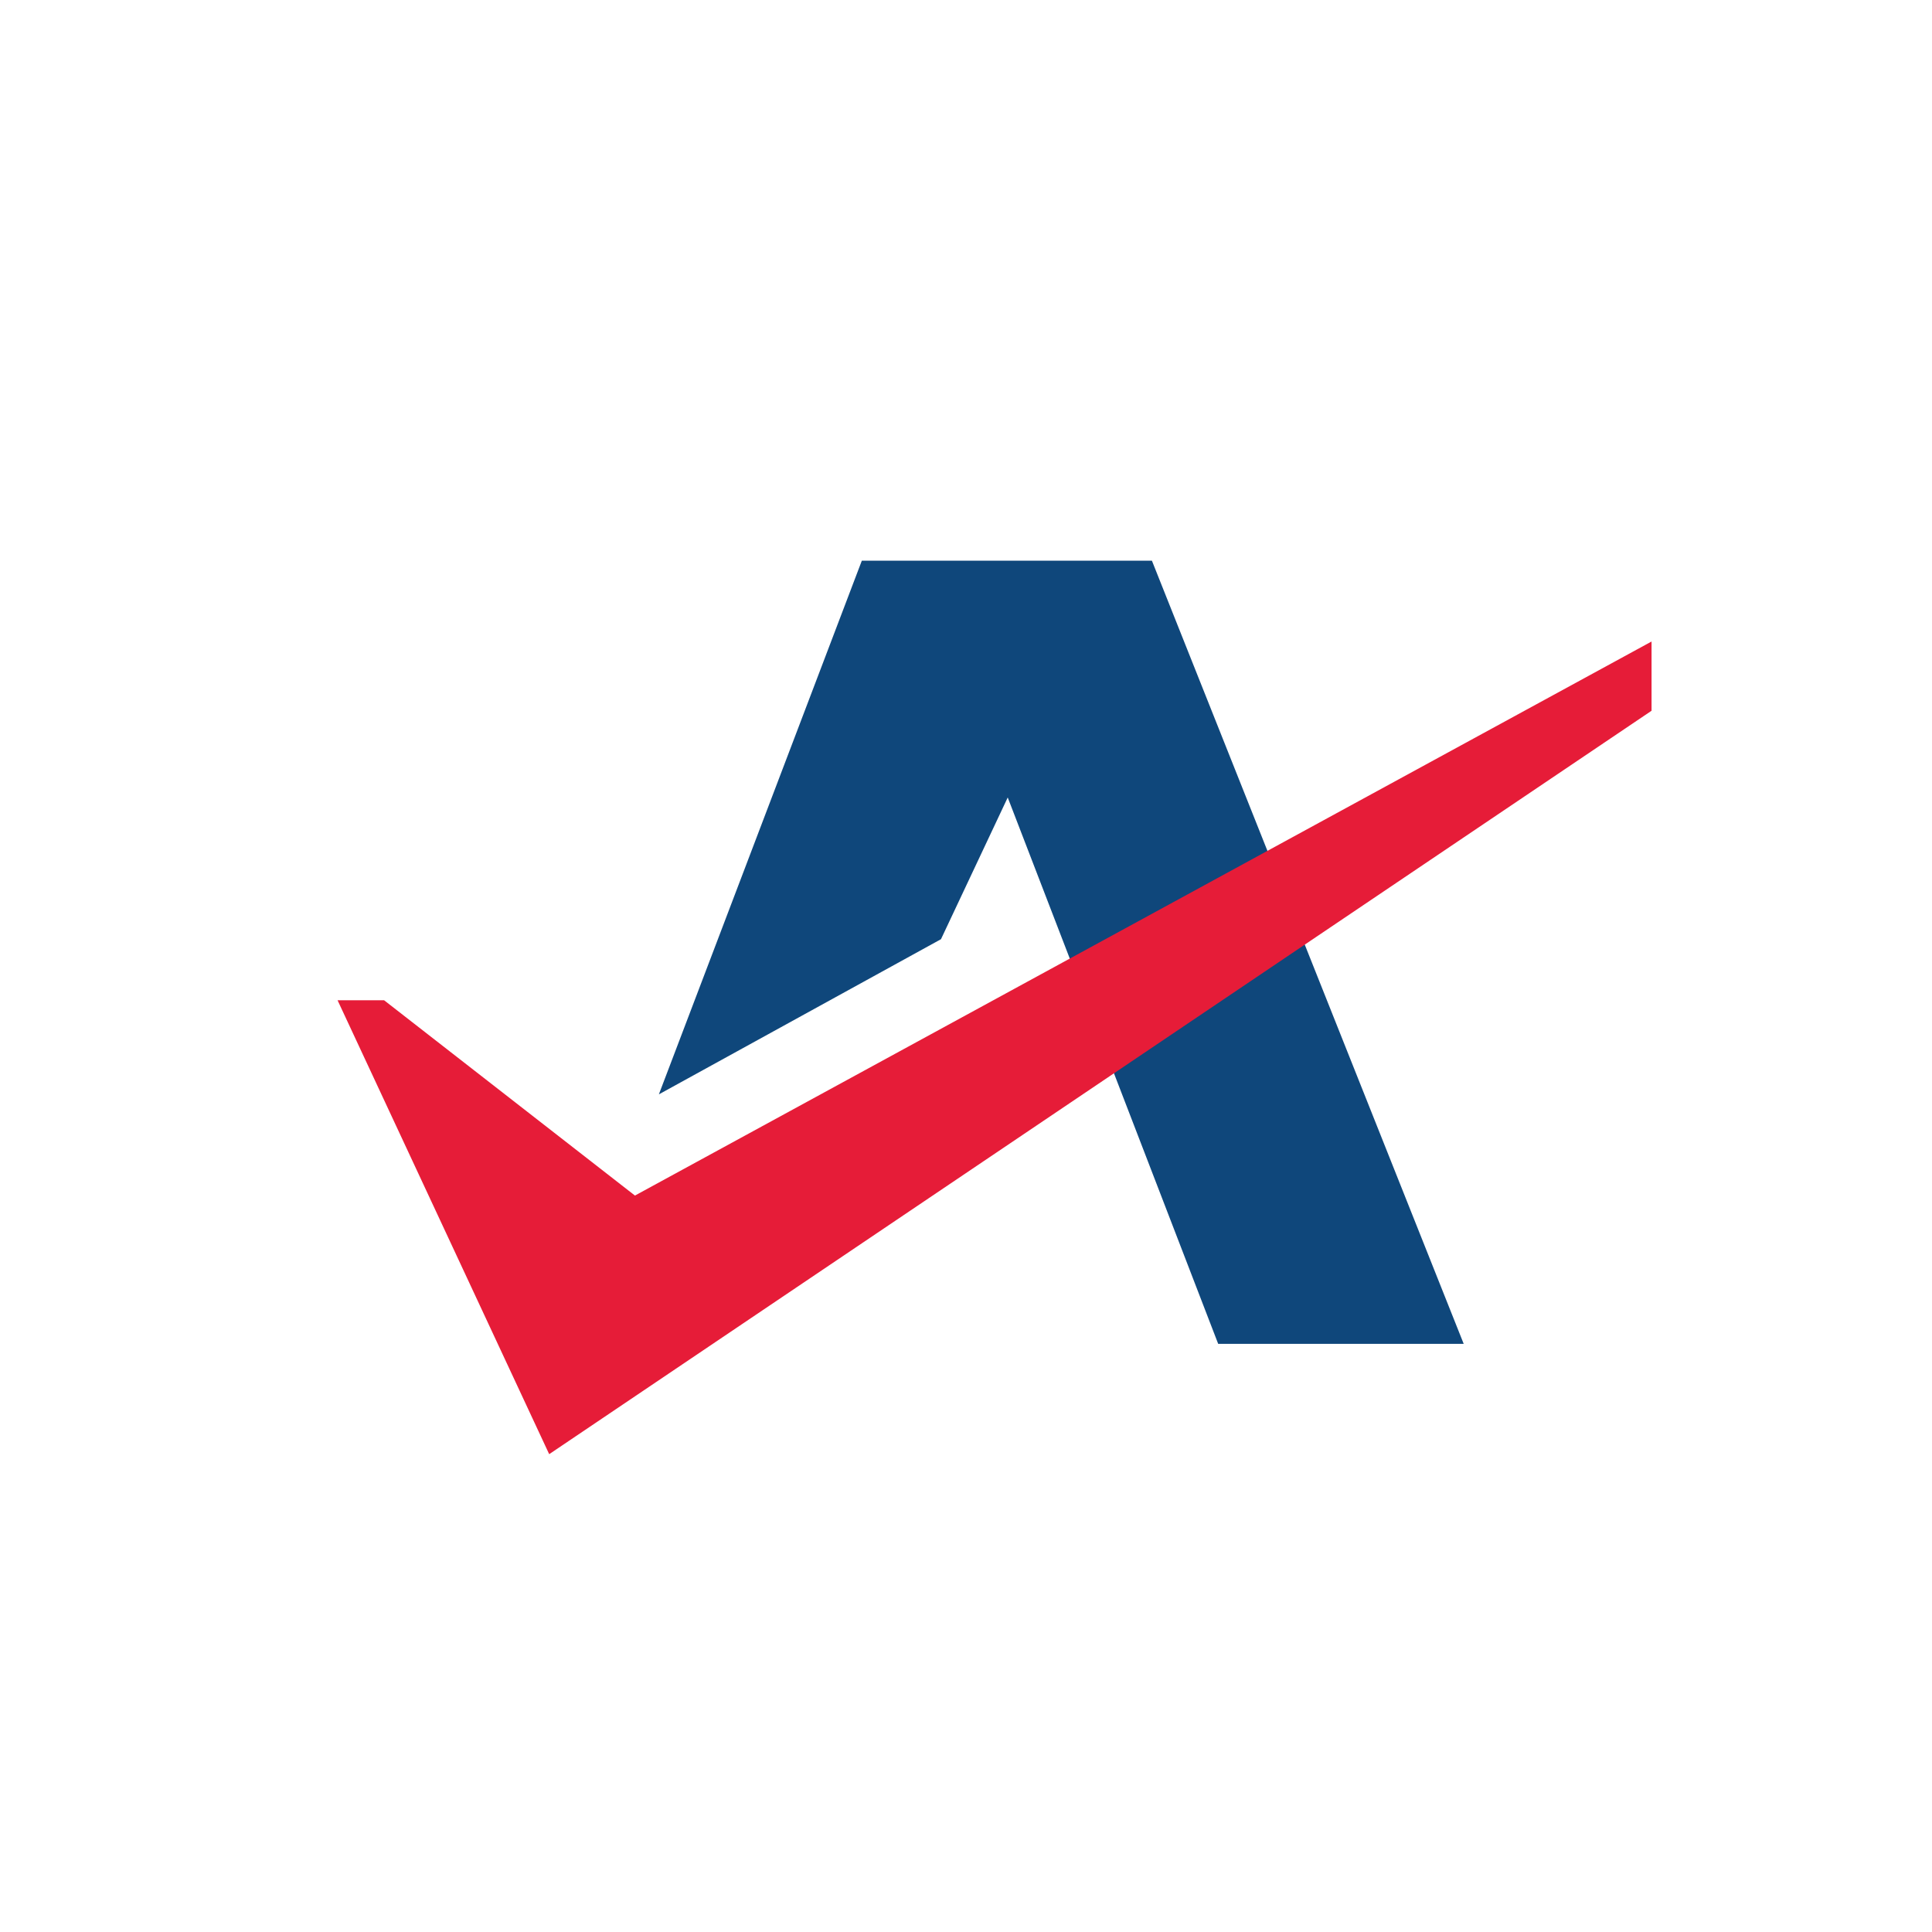 <svg width="62" height="62" viewBox="0 0 62 62" fill="none" xmlns="http://www.w3.org/2000/svg">
<g clip-path="url(#clip0_34_4)">
<path d="M36.966 17.993H27.657L21.144 35.119L30.197 30.14L32.339 25.592L39.093 43.126H46.972L36.966 17.993Z" fill="#0F477B"/>
<path d="M53 20.587L20.376 38.367L12.327 32.1H10.833L17.624 46.666L53 22.809V20.587Z" fill="#E61C38"/>
</g>
<defs>
<clipPath id="clip0_34_4">
<rect width="44" height="44" fill="white" transform="translate(9 9)"/>
</clipPath>
</defs>
</svg>

